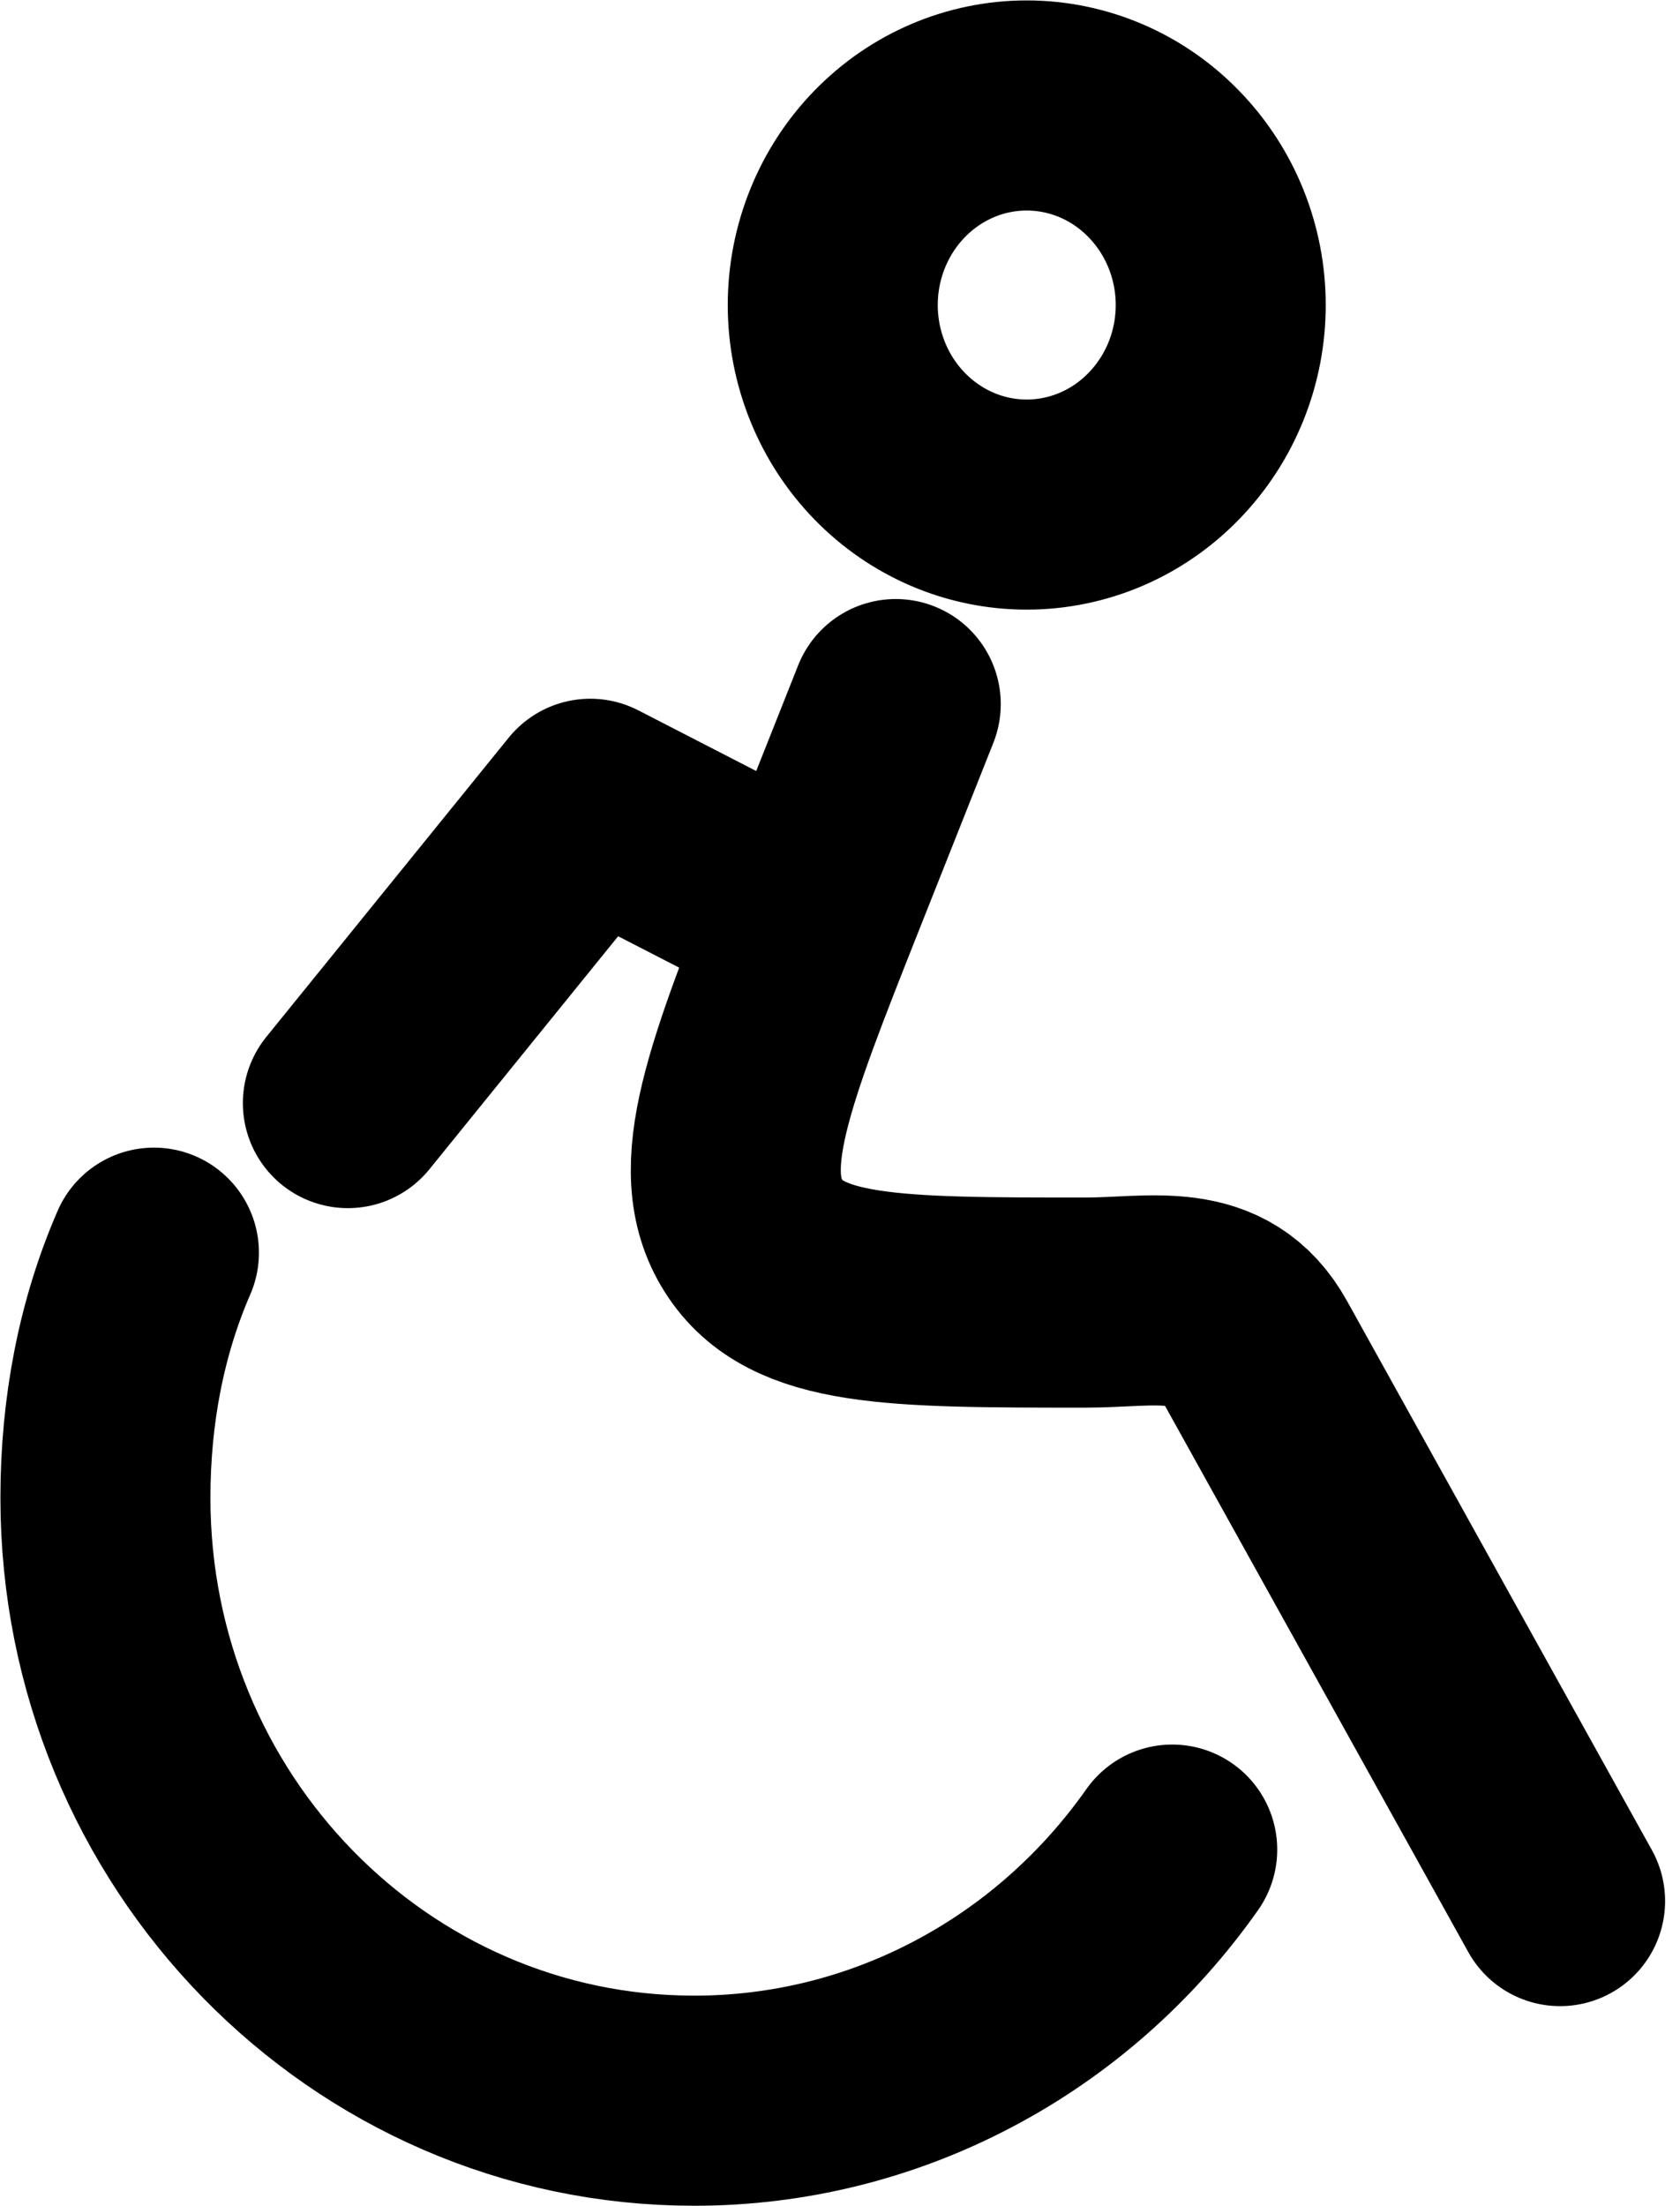 <svg width="16" height="21" viewBox="0 0 16 21" fill="none" xmlns="http://www.w3.org/2000/svg">
<path d="M7.469 8.601L5.622 7.651L3.313 10.5M11.164 17.606C10.643 18.346 9.959 18.95 9.167 19.365C8.376 19.781 7.499 19.997 6.61 19.996C3.514 19.996 1.004 17.427 1.004 14.258C1.004 13.428 1.156 12.637 1.466 11.924M8.531 6.702L7.835 8.455C7.128 10.239 6.774 11.13 7.177 11.765C7.579 12.399 8.499 12.399 10.339 12.399C10.98 12.399 11.599 12.228 11.955 12.87L14.858 18.096M9.778 4.803C9.288 4.803 8.819 4.603 8.472 4.246C8.126 3.89 7.931 3.407 7.931 2.904C7.931 2.4 8.126 1.917 8.472 1.561C8.819 1.204 9.288 1.004 9.778 1.004C10.268 1.004 10.738 1.204 11.084 1.561C11.431 1.917 11.626 2.4 11.626 2.904C11.626 3.407 11.431 3.89 11.084 4.246C10.738 4.603 10.268 4.803 9.778 4.803Z" stroke="black" stroke-width="2" stroke-linecap="round" stroke-linejoin="round"/>
</svg>
